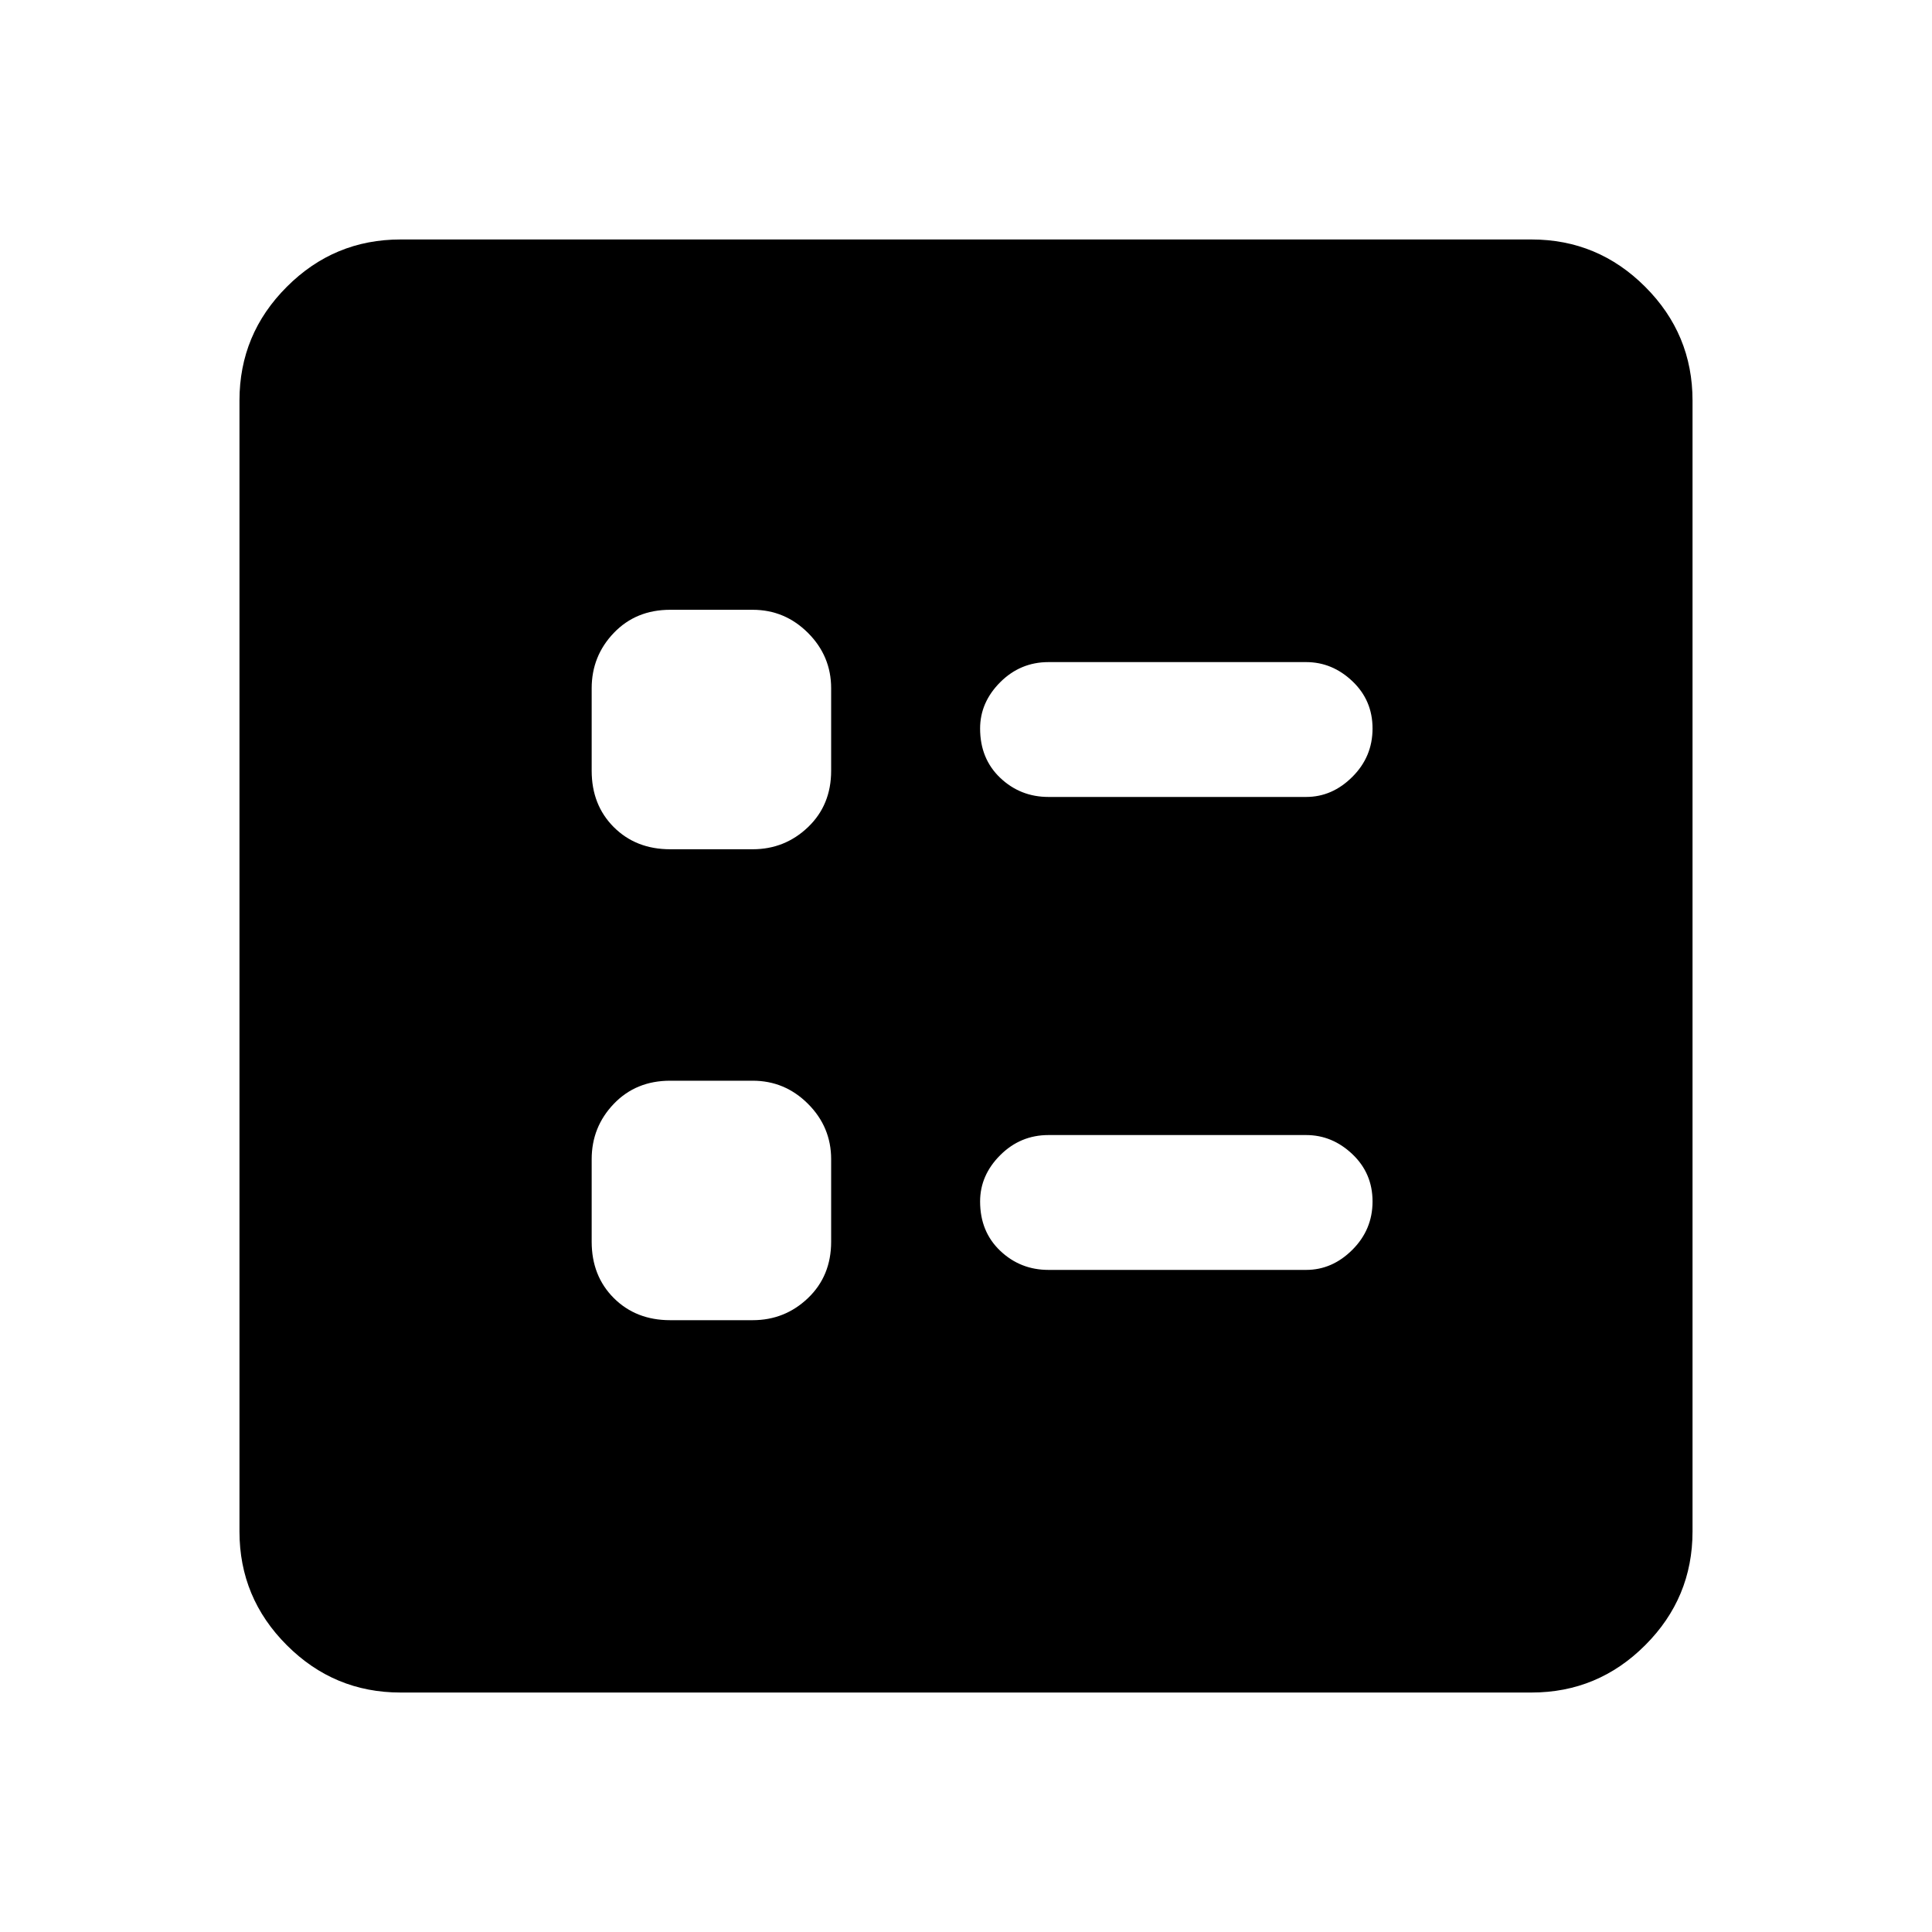 <svg xmlns="http://www.w3.org/2000/svg" height="40" width="40"><path d="M21.708 16.5h5.334q.541 0 .958-.417.417-.416.417-1 0-.583-.417-.979t-.958-.396h-5.334q-.583 0-1 .417-.416.417-.416.958 0 .625.416 1.021.417.396 1 .396Zm0 9.792h5.334q.541 0 .958-.417.417-.417.417-1T28 23.896q-.417-.396-.958-.396h-5.334q-.583 0-1 .417-.416.416-.416.958 0 .625.416 1.021.417.396 1 .396Zm-7.833-8.709h1.708q.667 0 1.146-.458.479-.458.479-1.167V14.25q0-.667-.479-1.146-.479-.479-1.146-.479h-1.708q-.708 0-1.167.479-.458.479-.458 1.146v1.708q0 .709.458 1.167.459.458 1.167.458Zm0 9.75h1.708q.667 0 1.146-.458.479-.458.479-1.167V24q0-.667-.479-1.146-.479-.479-1.146-.479h-1.708q-.708 0-1.167.479-.458.479-.458 1.146v1.708q0 .709.458 1.167.459.458 1.167.458Zm-5.583 7.709q-1.375 0-2.354-.98-.98-.979-.98-2.354V8.292q0-1.375.98-2.354.979-.98 2.354-.98h23.416q1.375 0 2.354.98.98.979.98 2.354v23.416q0 1.375-.98 2.354-.979.98-2.354.98Z"/></svg>